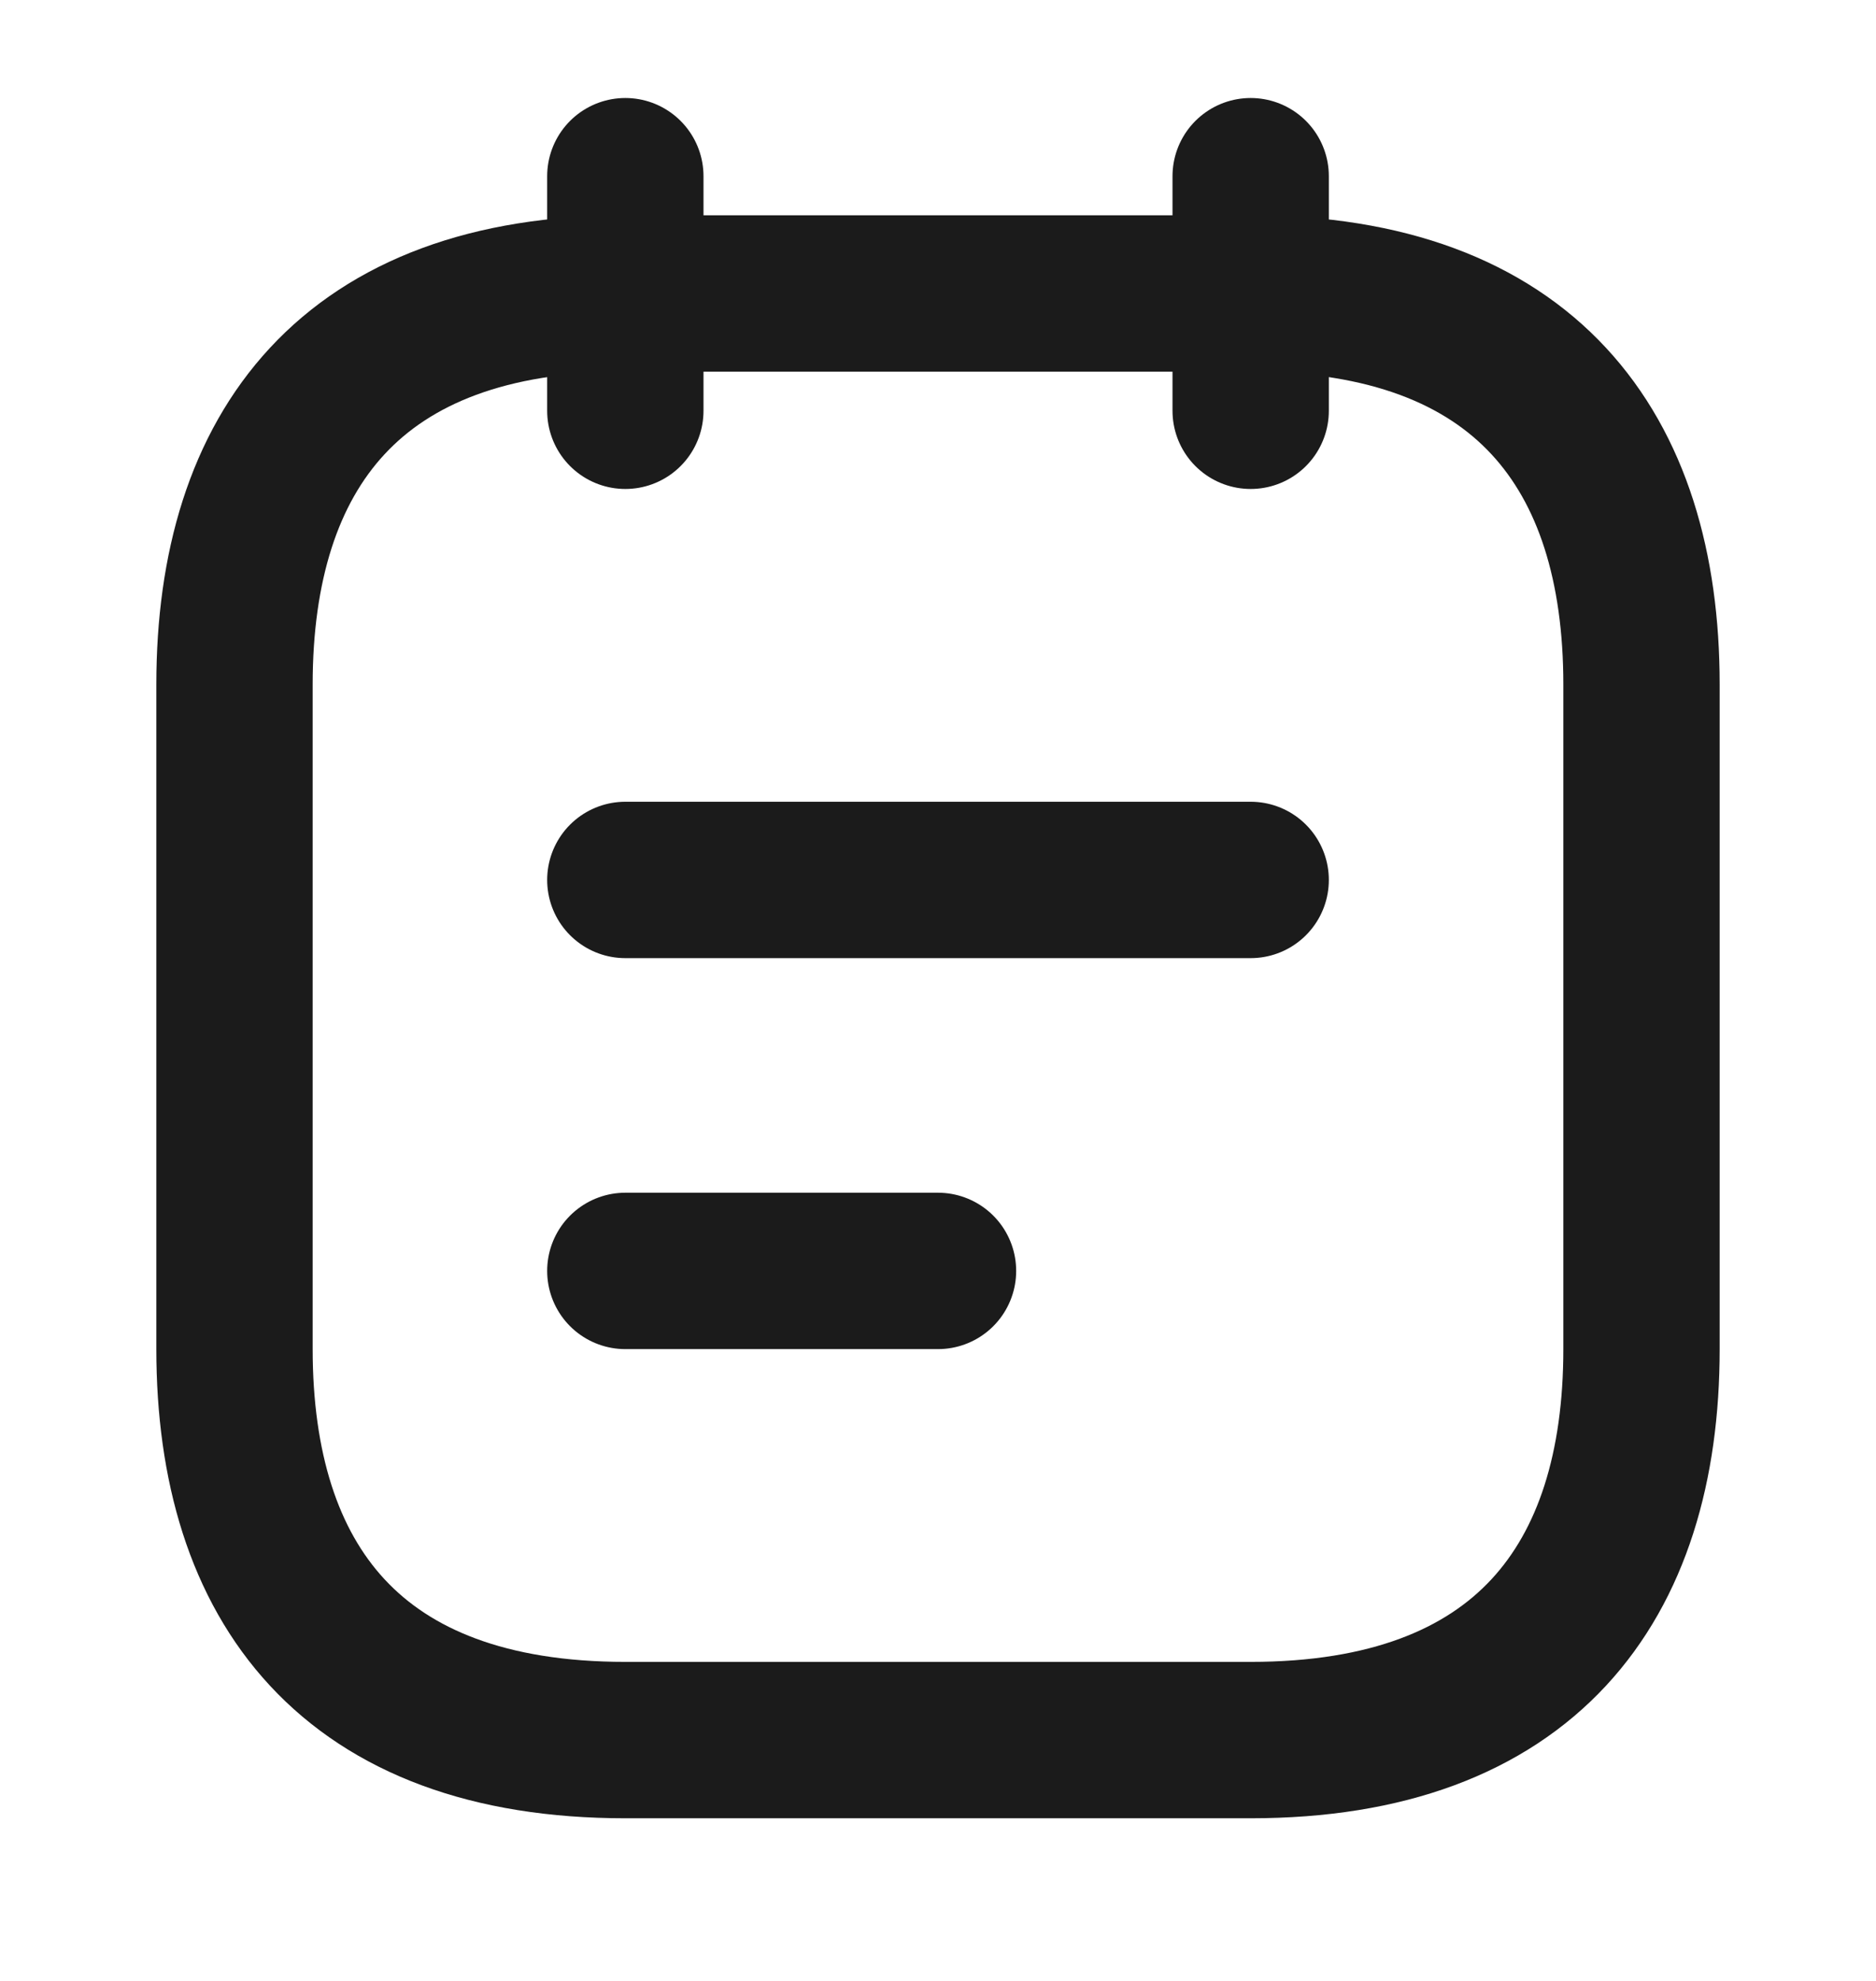 <svg width="18" height="19" viewBox="0 0 18 19" fill="none" xmlns="http://www.w3.org/2000/svg">
<path d="M6 1.69V3.94" stroke="#1B1B1B" stroke-width="1.5" stroke-miterlimit="10" stroke-linecap="round" stroke-linejoin="round"/>
<path d="M12 1.69V3.94" stroke="#1B1B1B" stroke-width="1.5" stroke-miterlimit="10" stroke-linecap="round" stroke-linejoin="round"/>
<path d="M15.75 6.565V12.94C15.75 15.19 14.625 16.69 12 16.69H6C3.375 16.69 2.25 15.19 2.25 12.94V6.565C2.25 4.315 3.375 2.815 6 2.815H12C14.625 2.815 15.75 4.315 15.75 6.565Z" stroke="#1B1B1B" stroke-width="1.5" stroke-miterlimit="10" stroke-linecap="round" stroke-linejoin="round"/>
<path d="M6 8.44H12" stroke="#1B1B1B" stroke-width="1.5" stroke-miterlimit="10" stroke-linecap="round" stroke-linejoin="round"/>
<path d="M6 12.19H9" stroke="#1B1B1B" stroke-width="1.5" stroke-miterlimit="10" stroke-linecap="round" stroke-linejoin="round"/>
</svg>
